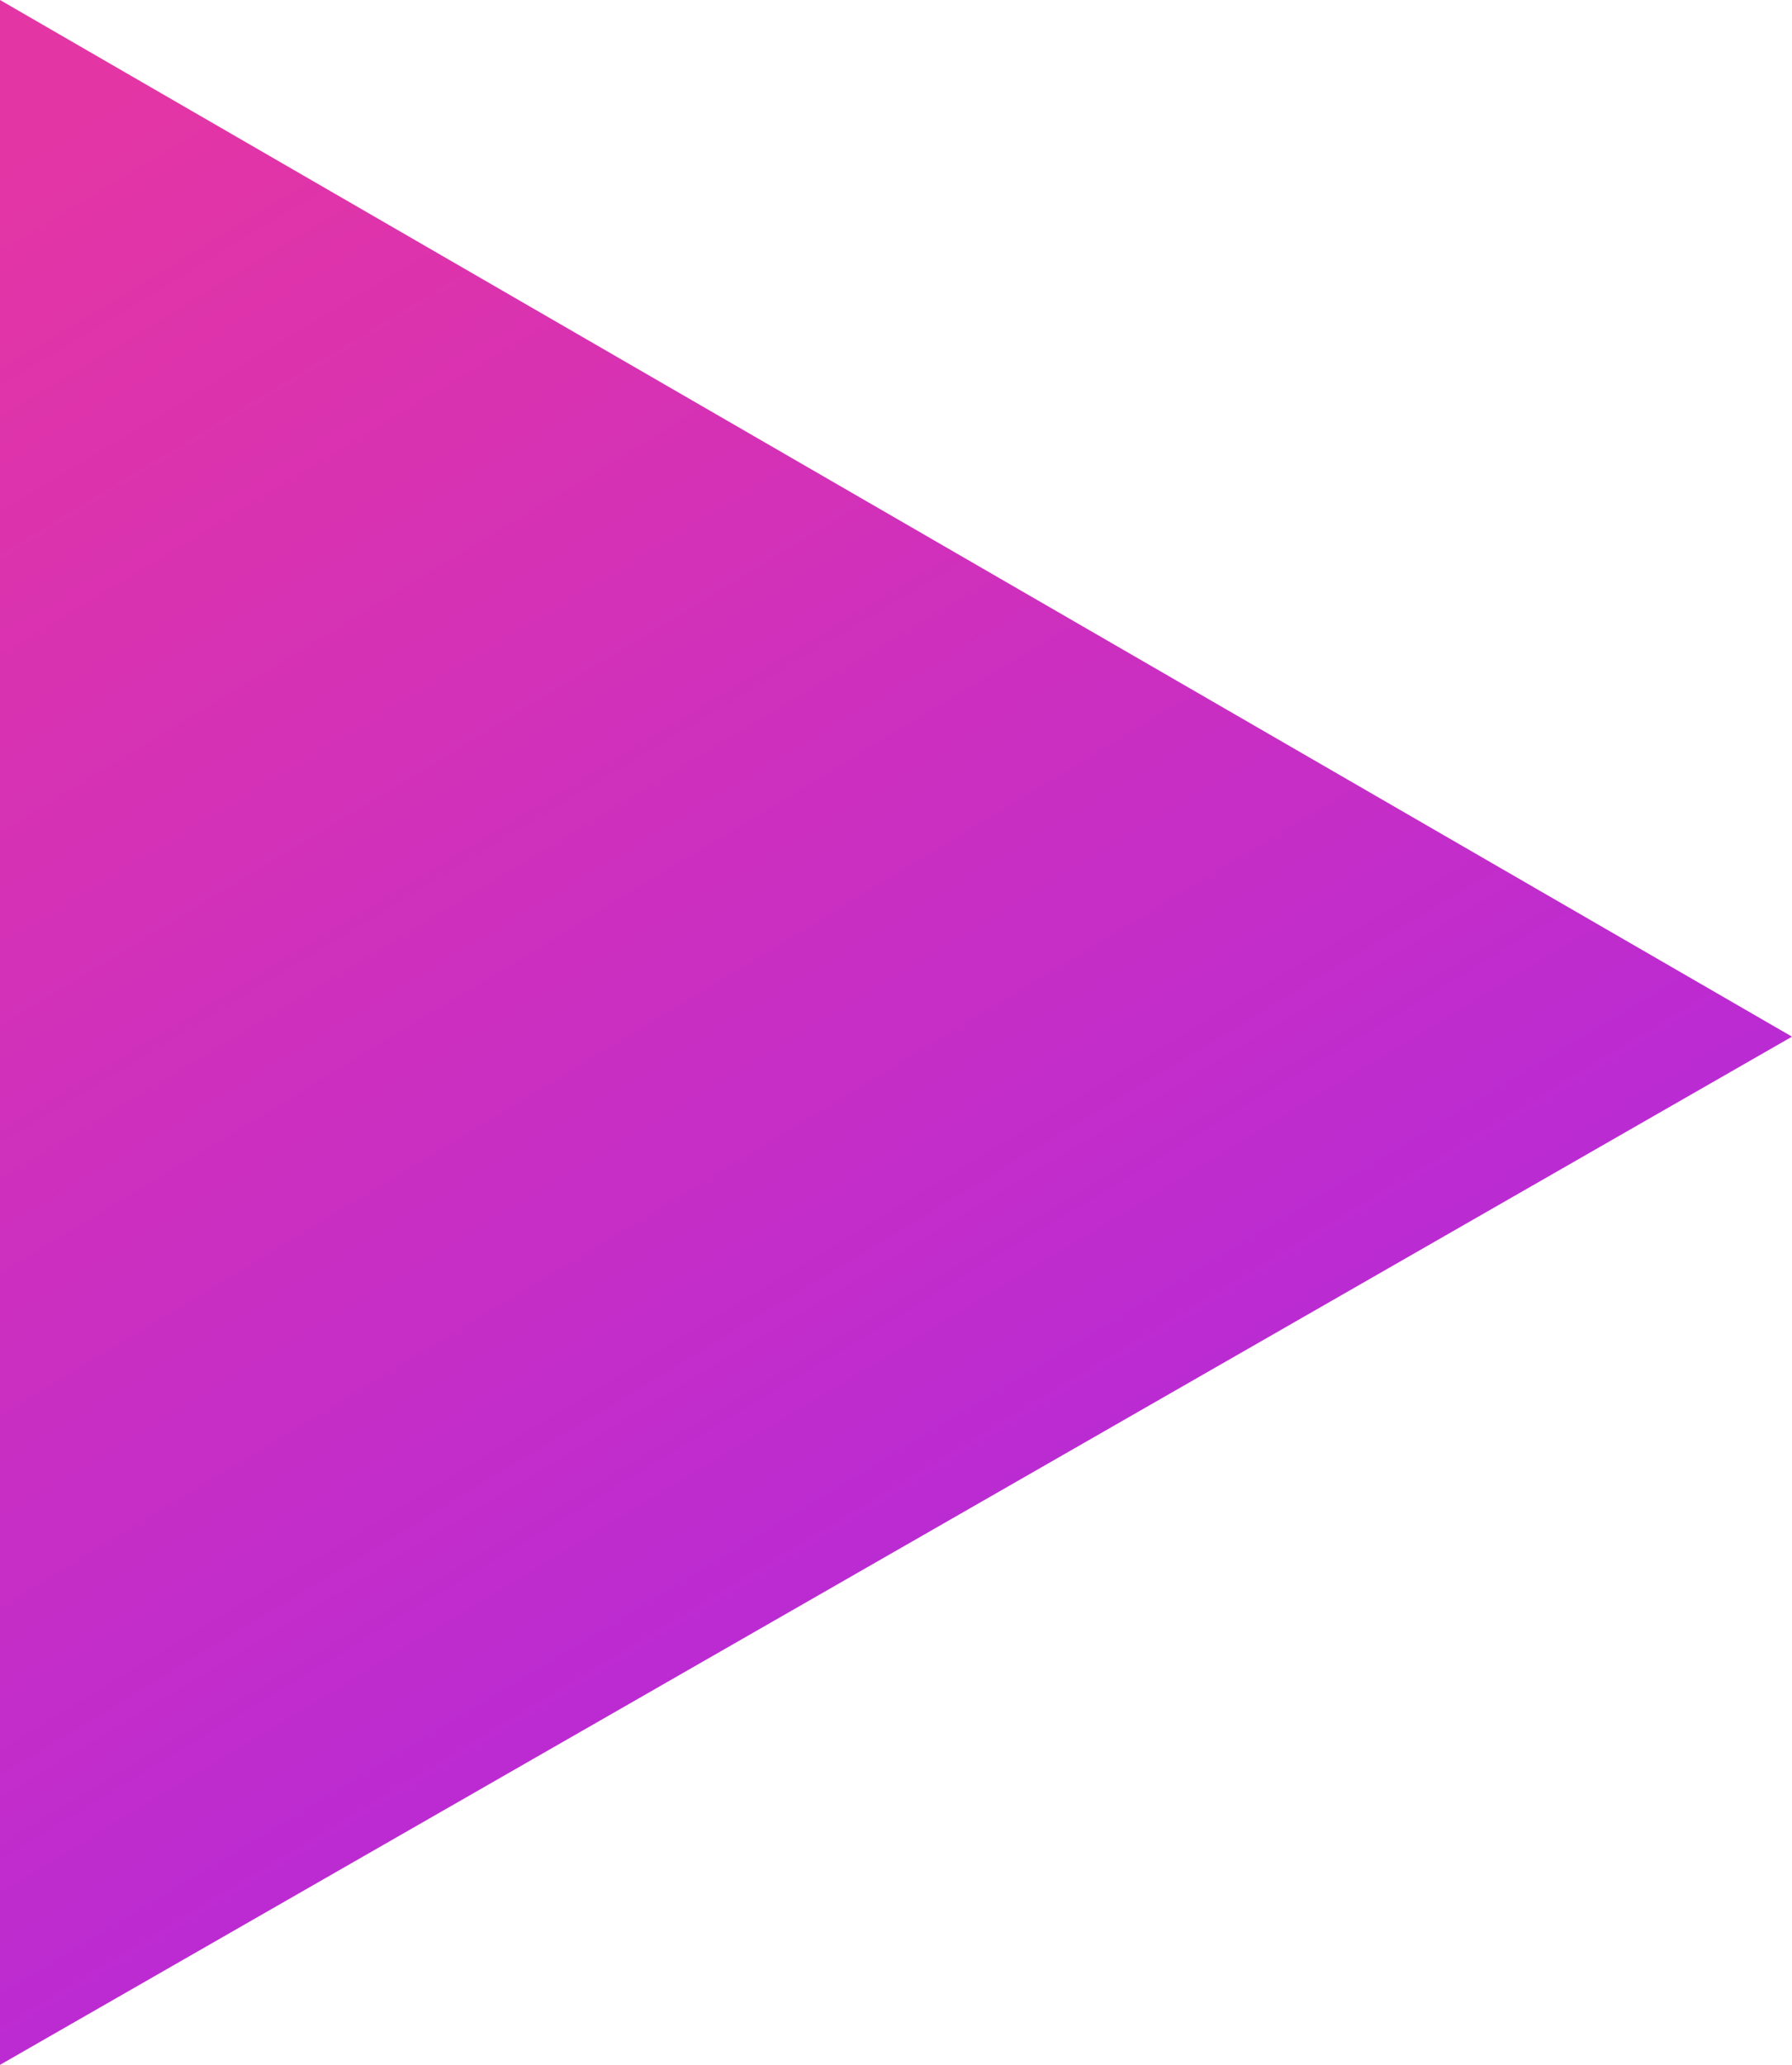 <svg width="33" height="38" viewBox="0 0 33 38" fill="none" xmlns="http://www.w3.org/2000/svg">
<path fill-rule="evenodd" clip-rule="evenodd" d="M0 38L33 19.078L0 0V38Z" fill="url(#paint0_linear)"/>
<defs>
<linearGradient id="paint0_linear" x1="31.821" y1="37.05" x2="8.163" y2="-2.085" gradientUnits="userSpaceOnUse">
<stop stop-color="#A726E9"/>
<stop offset="1" stop-color="#E435A4"/>
</linearGradient>
</defs>
</svg>

